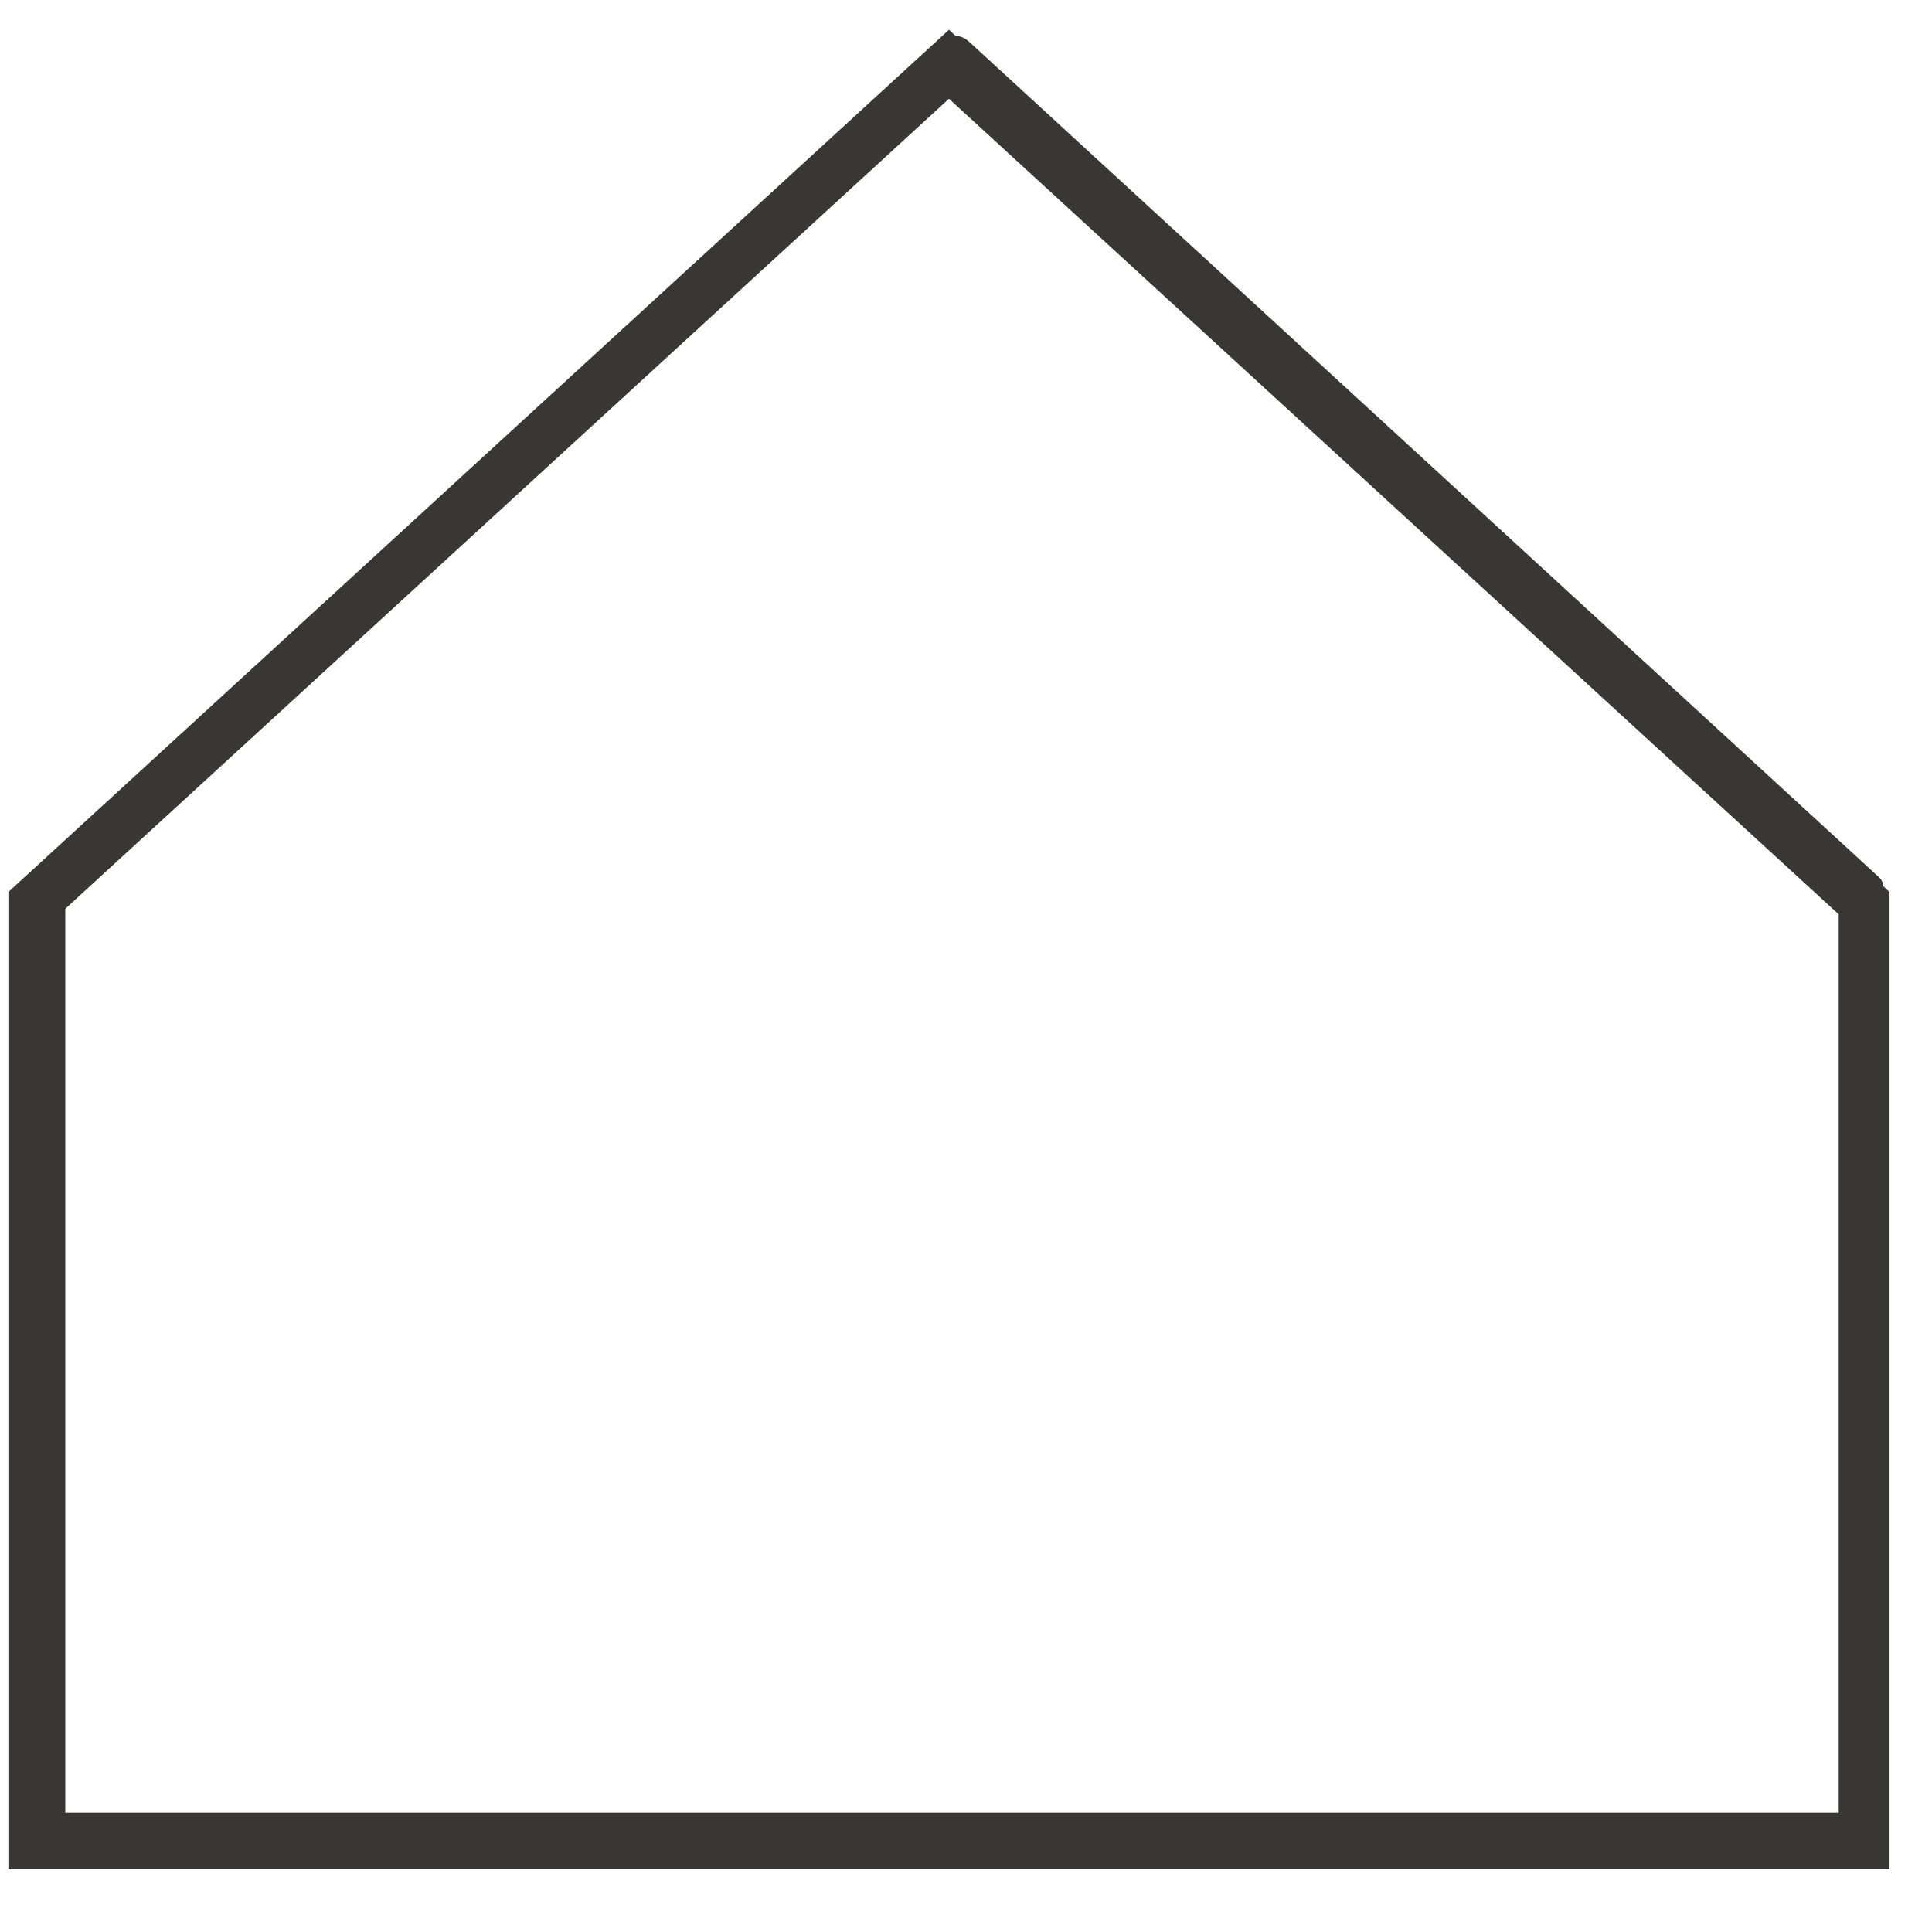 <svg width="38" height="38" viewBox="0 0 38 38" fill="none" xmlns="http://www.w3.org/2000/svg">
<path d="M36.689 36.424H0.933C0.762 36.424 0.591 36.253 0.591 36.082V17.602C0.591 17.516 0.677 17.43 0.677 17.345L18.559 0.839C18.73 0.668 18.901 0.668 19.081 0.839L36.963 17.259C37.048 17.345 37.048 17.43 37.048 17.516V35.996C37.125 36.253 36.954 36.424 36.689 36.424ZM1.284 35.654H36.262V17.773L18.816 1.524L1.284 17.773V35.654Z" fill="#383736"/>
<path d="M0.665 17.764V36.264H36.665V17.764L18.665 1.264L0.665 17.764Z" stroke="#383736"/>
</svg>
